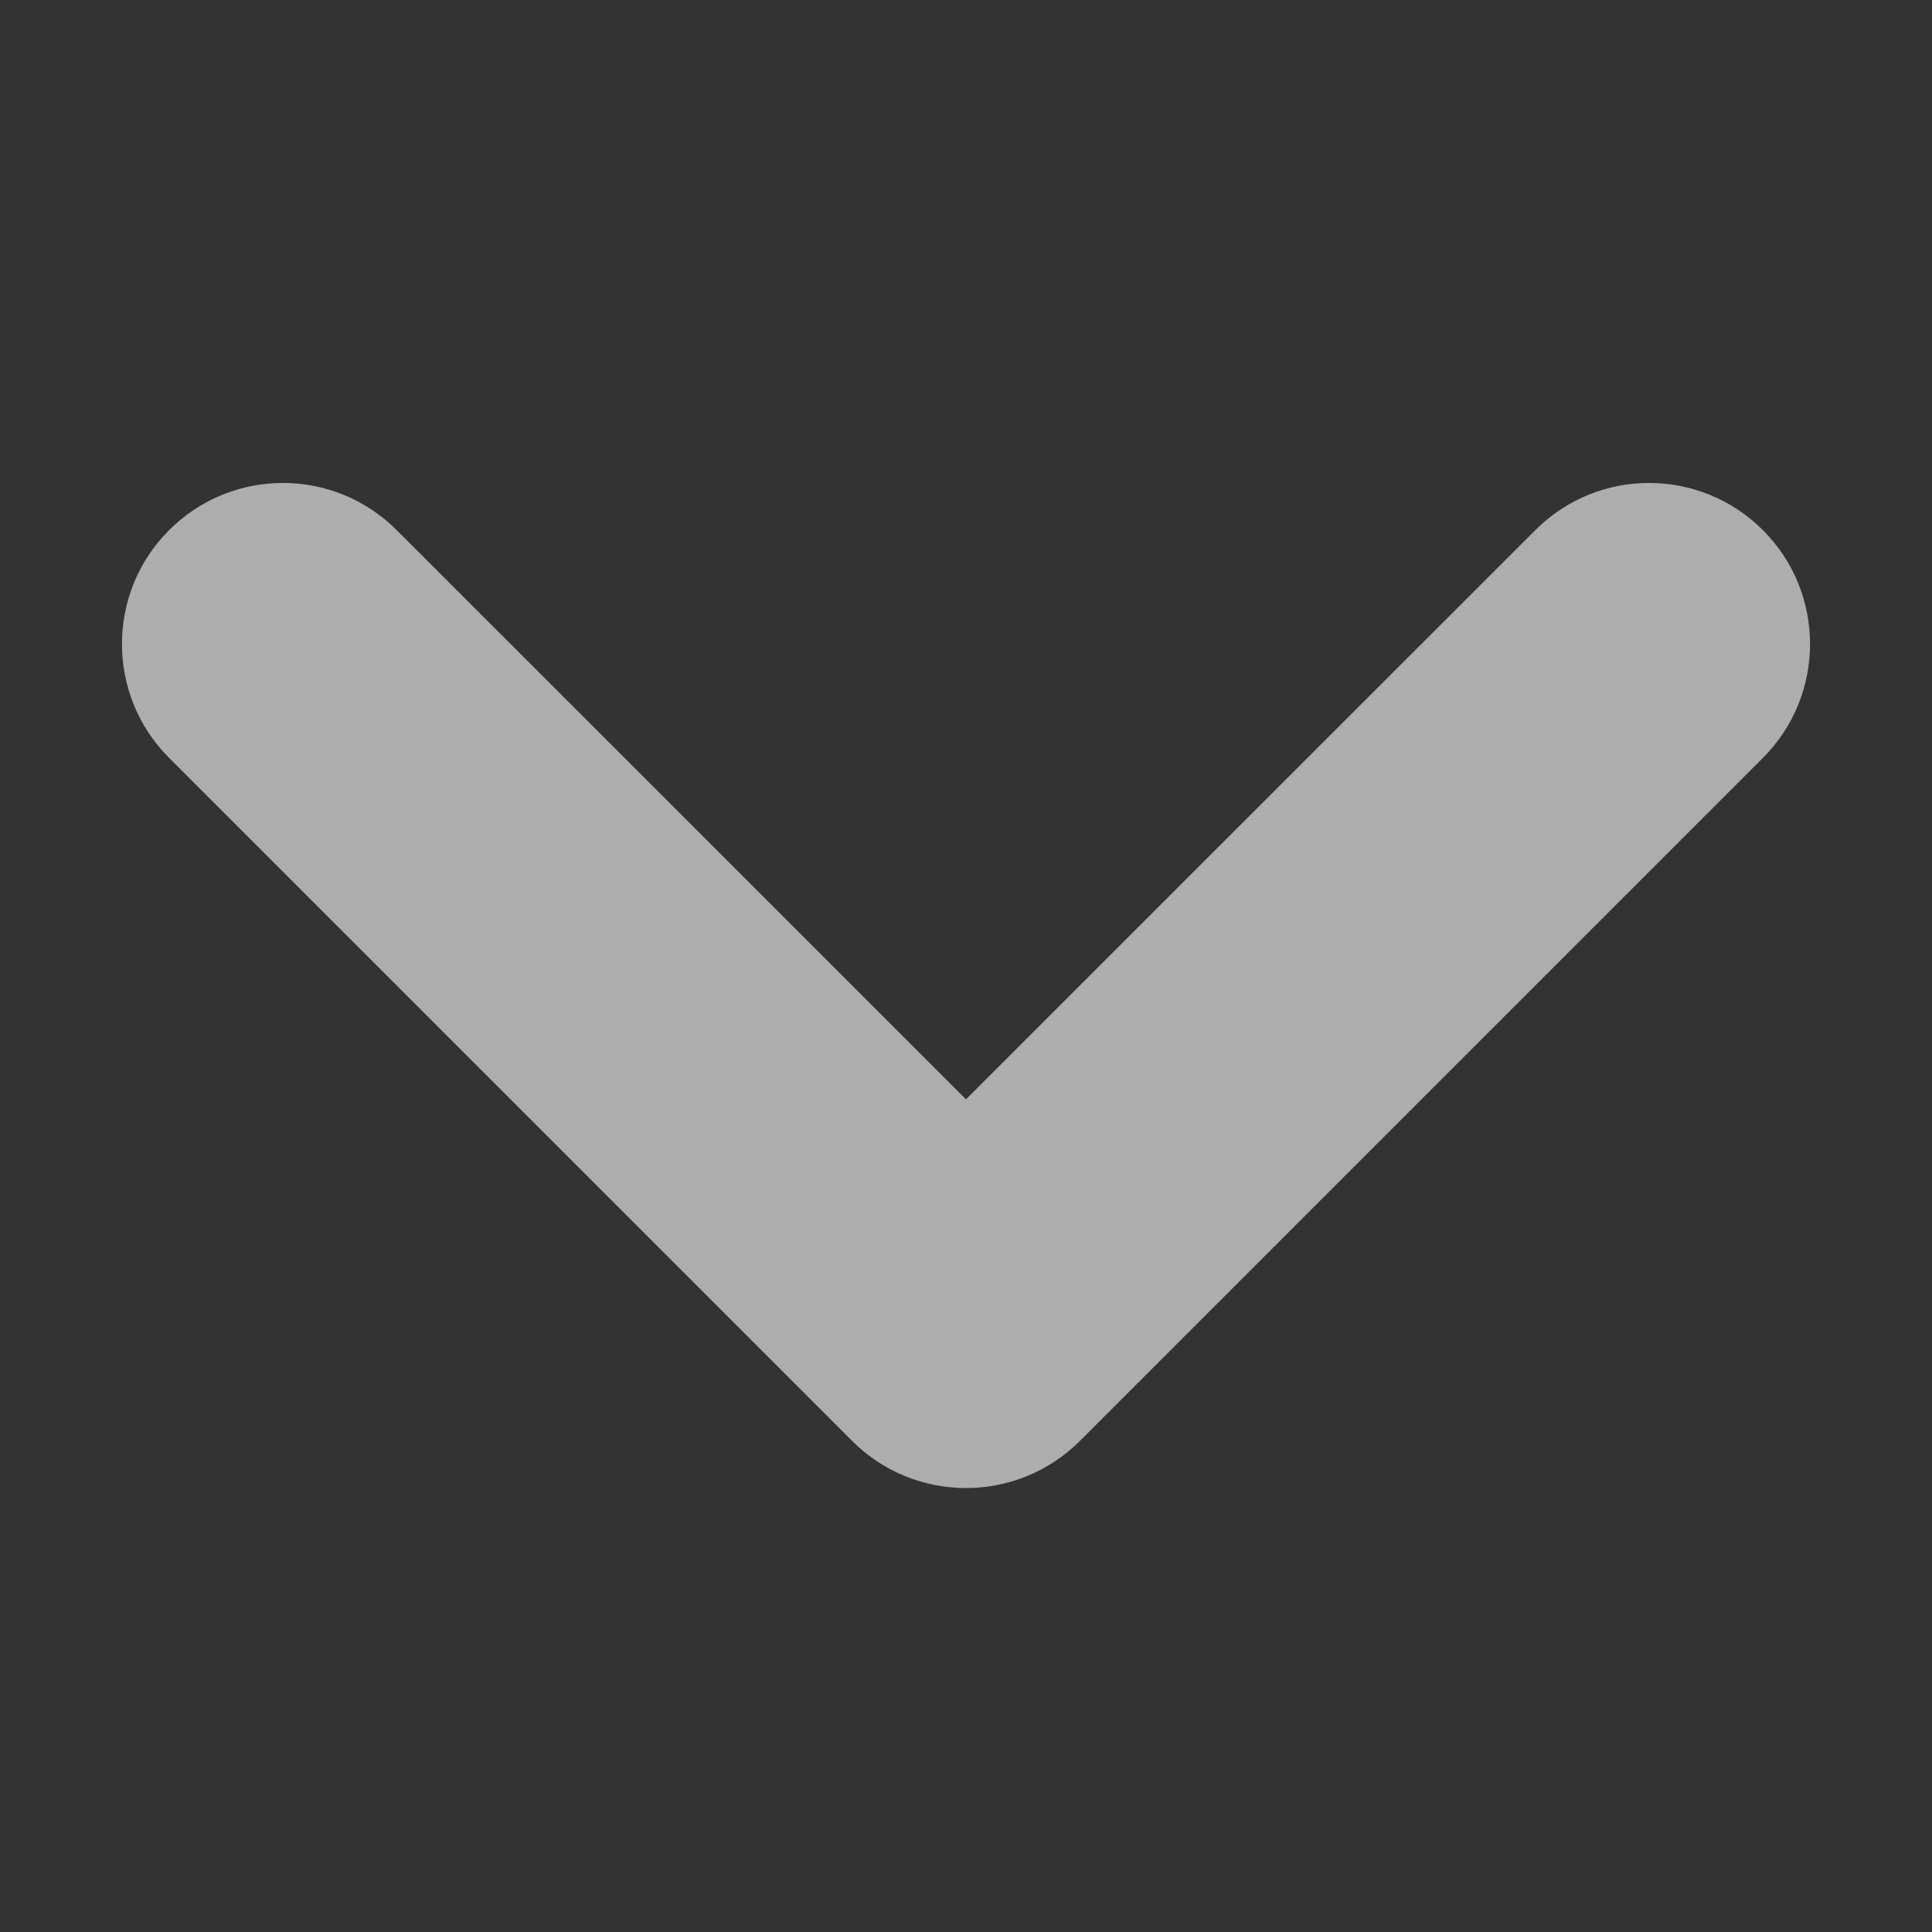 <?xml version="1.0" encoding="UTF-8"?>
<svg width="12px" height="12px" viewBox="0 0 12 12" version="1.1" xmlns="http://www.w3.org/2000/svg" xmlns:xlink="http://www.w3.org/1999/xlink">
    <rect x="0" y="0" width="12" height="12" fill="#333333" stroke="none"/>
    <!-- Generator: Sketch 63.1 (92452) - https://sketch.com -->
    <title>icon_open_white</title>
    <desc>Created with Sketch.</desc>
    <g id="组件" stroke="none" stroke-width="1" fill="none" fill-rule="evenodd" opacity="0.6">
        <g id="icon/icon_open_white" fill="#FFFFFF">
            <g id="icon_open_white" transform="translate(6, 6) rotate(-180) translate(-6, -6) ">
                <path d="M6,5.172 L2.464,8.707 C2.074,9.098 1.441,9.098 1.05,8.707 C0.66,8.317 0.66,7.683 1.05,7.293 L5.293,3.05 C5.683,2.66 6.317,2.66 6.707,3.05 L10.95,7.293 C11.34,7.683 11.34,8.317 10.95,8.707 C10.559,9.098 9.926,9.098 9.536,8.707 L6,5.172 Z" id="路径"></path>
            </g>
        </g>
    </g>
</svg>